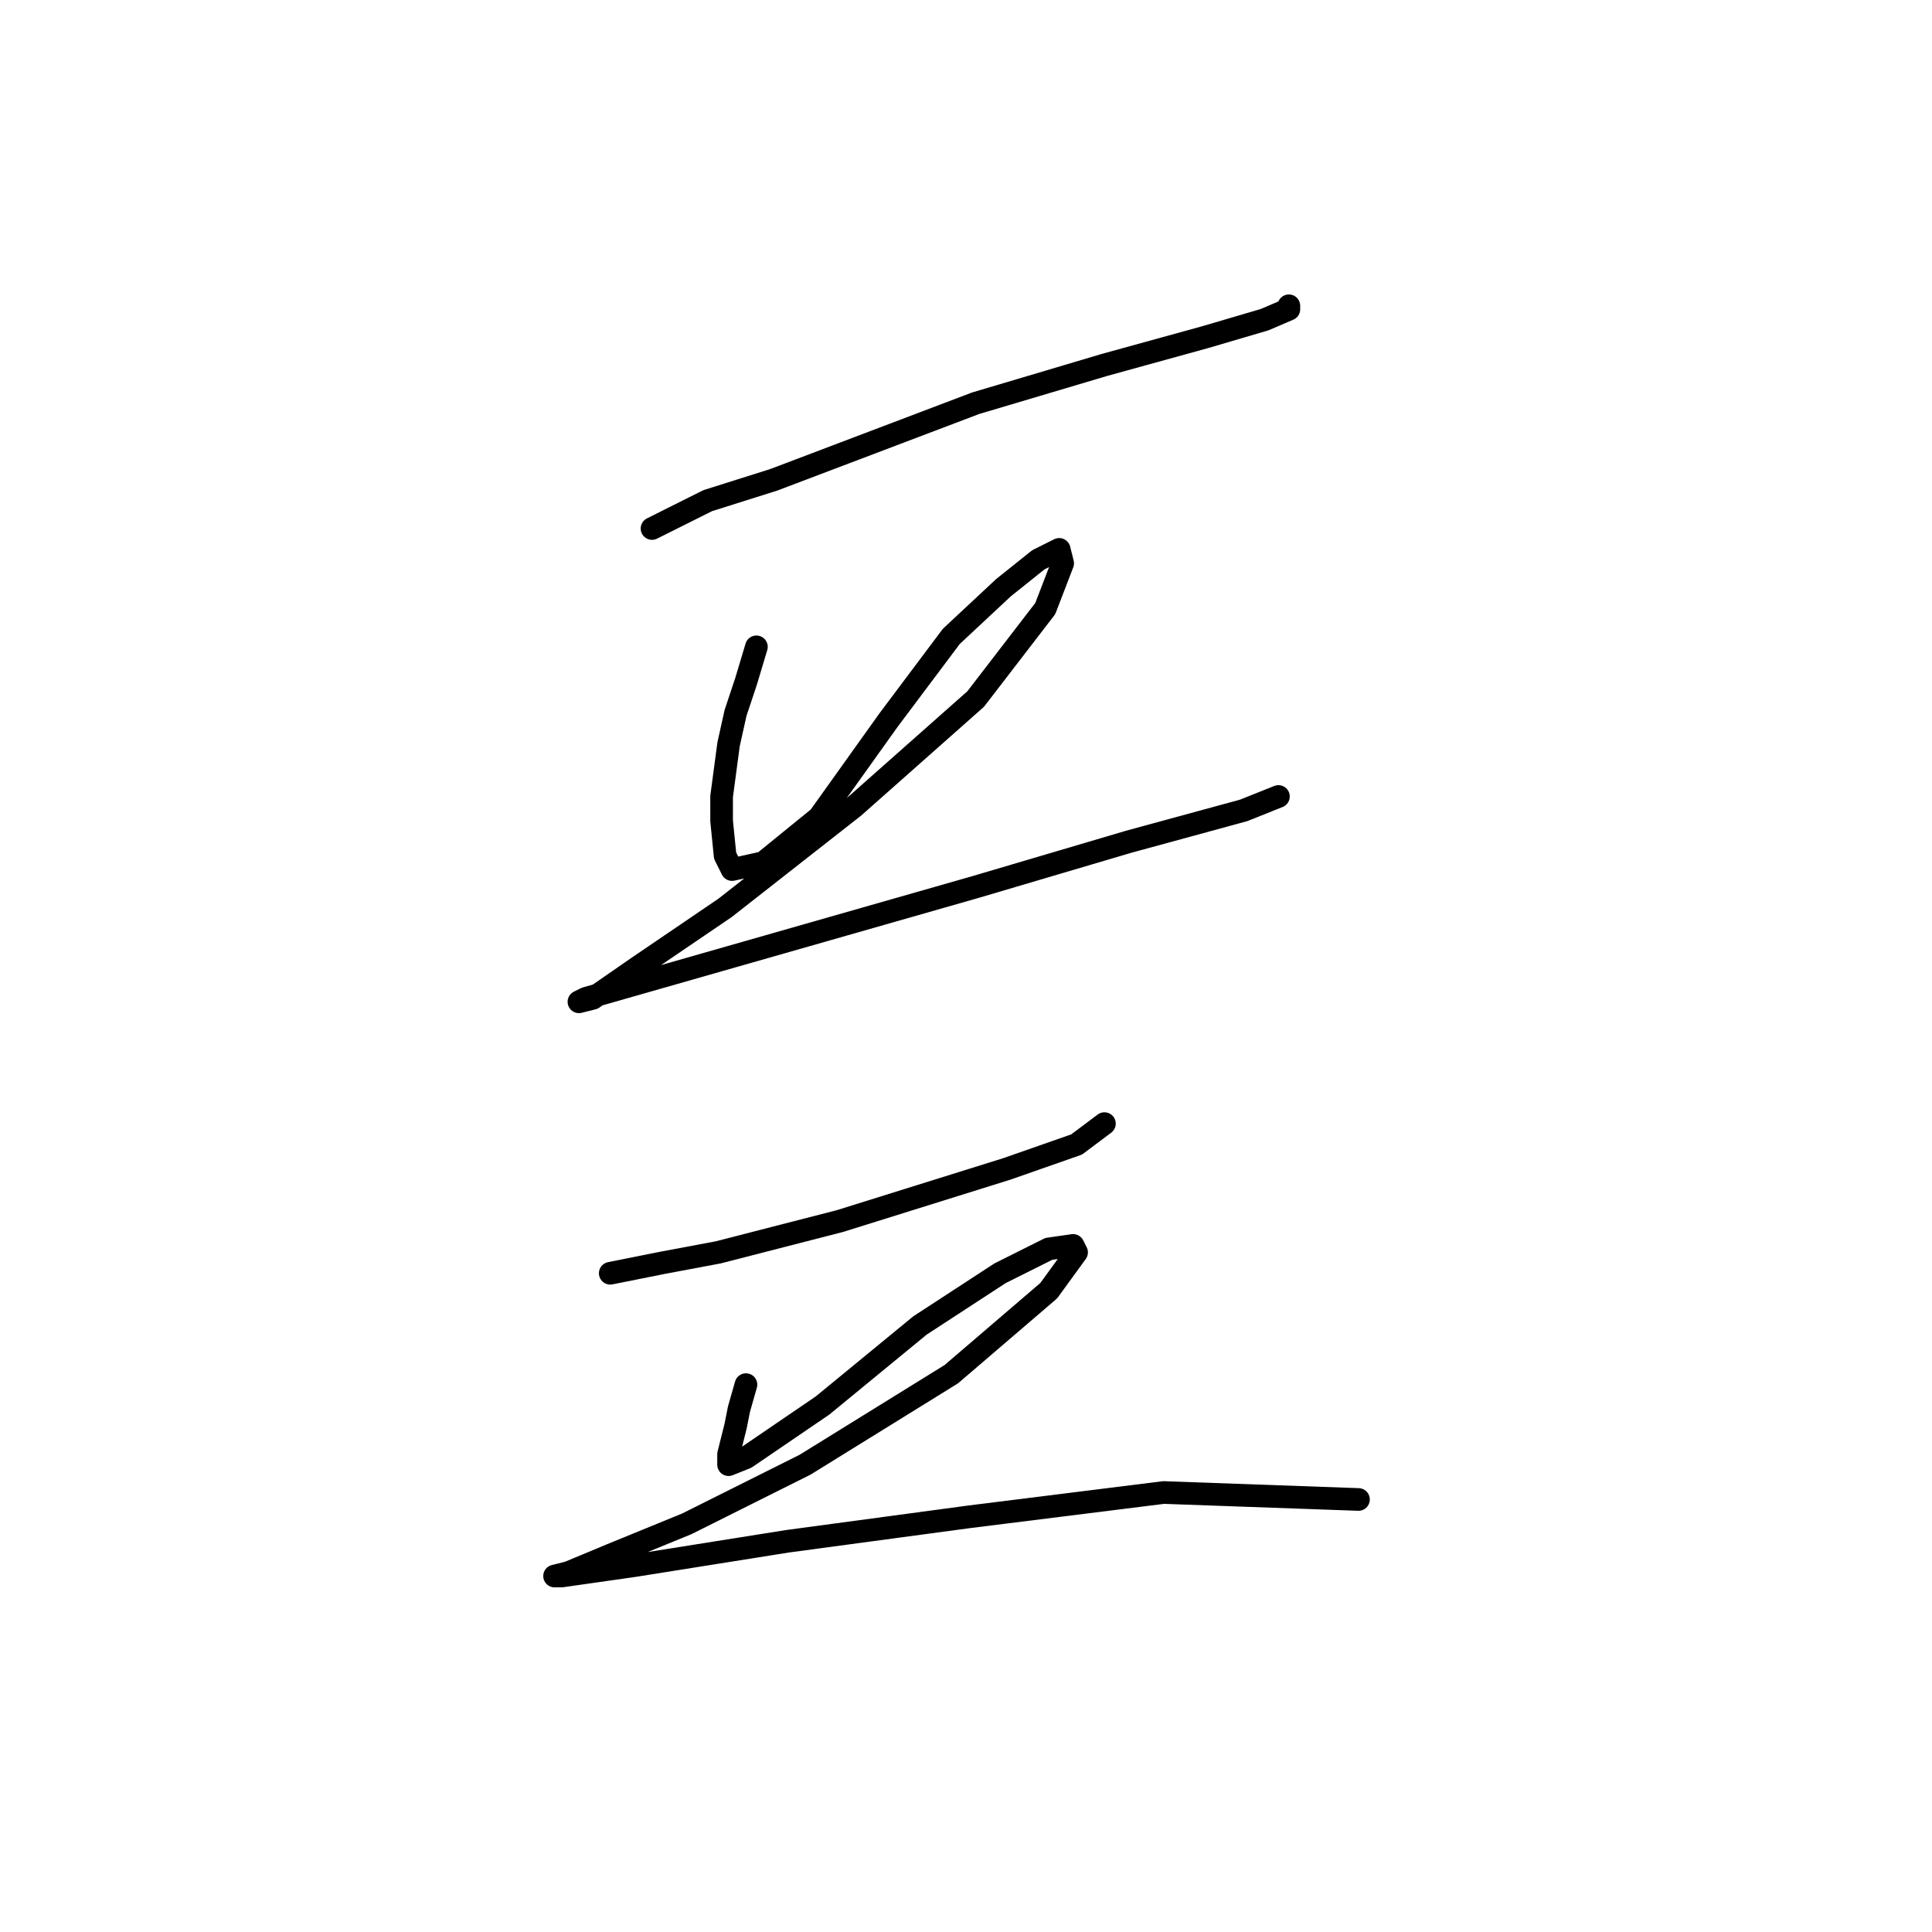 <?xml version="1.0" standalone="no"?>
    <svg width="256" height="256" xmlns="http://www.w3.org/2000/svg" version="1.1">
    <polyline stroke="black" stroke-width="3" stroke-linecap="round" fill="transparent" stroke-linejoin="round" points="86.395 70.031 93.773 66.341 102.535 63.575 129.281 53.43 146.343 48.357 159.716 44.668 167.555 42.362 170.783 40.979 170.783 40.518 170.783 40.518 " />
        <polyline stroke="black" stroke-width="3" stroke-linecap="round" fill="transparent" stroke-linejoin="round" points="100.229 85.709 98.845 90.321 97.462 94.471 96.54 98.621 95.617 105.538 95.617 108.766 96.079 113.377 97.001 115.222 101.151 114.3 108.529 108.305 117.752 95.393 126.053 84.326 132.97 77.87 137.581 74.181 140.348 72.797 140.809 74.642 138.503 80.637 129.281 92.626 113.141 106.922 96.079 120.295 84.55 128.134 78.555 132.284 76.711 132.745 77.633 132.284 87.317 129.517 106.685 123.984 129.281 117.528 149.571 111.533 164.788 107.383 169.4 105.538 169.4 105.538 " />
        <polyline stroke="black" stroke-width="3" stroke-linecap="round" fill="transparent" stroke-linejoin="round" points="80.861 168.714 87.778 167.331 95.156 165.947 111.296 161.797 133.431 154.88 142.654 151.652 146.343 148.885 146.343 148.885 " />
        <polyline stroke="black" stroke-width="3" stroke-linecap="round" fill="transparent" stroke-linejoin="round" points="98.845 183.47 97.923 186.698 97.462 189.004 96.54 192.693 96.54 194.077 98.845 193.154 108.99 186.237 121.902 175.631 132.509 168.714 138.964 165.486 142.192 165.025 142.654 165.947 138.964 171.02 126.053 182.087 106.685 194.077 91.006 201.916 80.861 206.066 75.327 208.372 73.483 208.833 74.405 208.833 84.089 207.45 104.379 204.222 128.358 200.994 154.182 197.766 180.006 198.688 180.006 198.688 " />
        </svg>